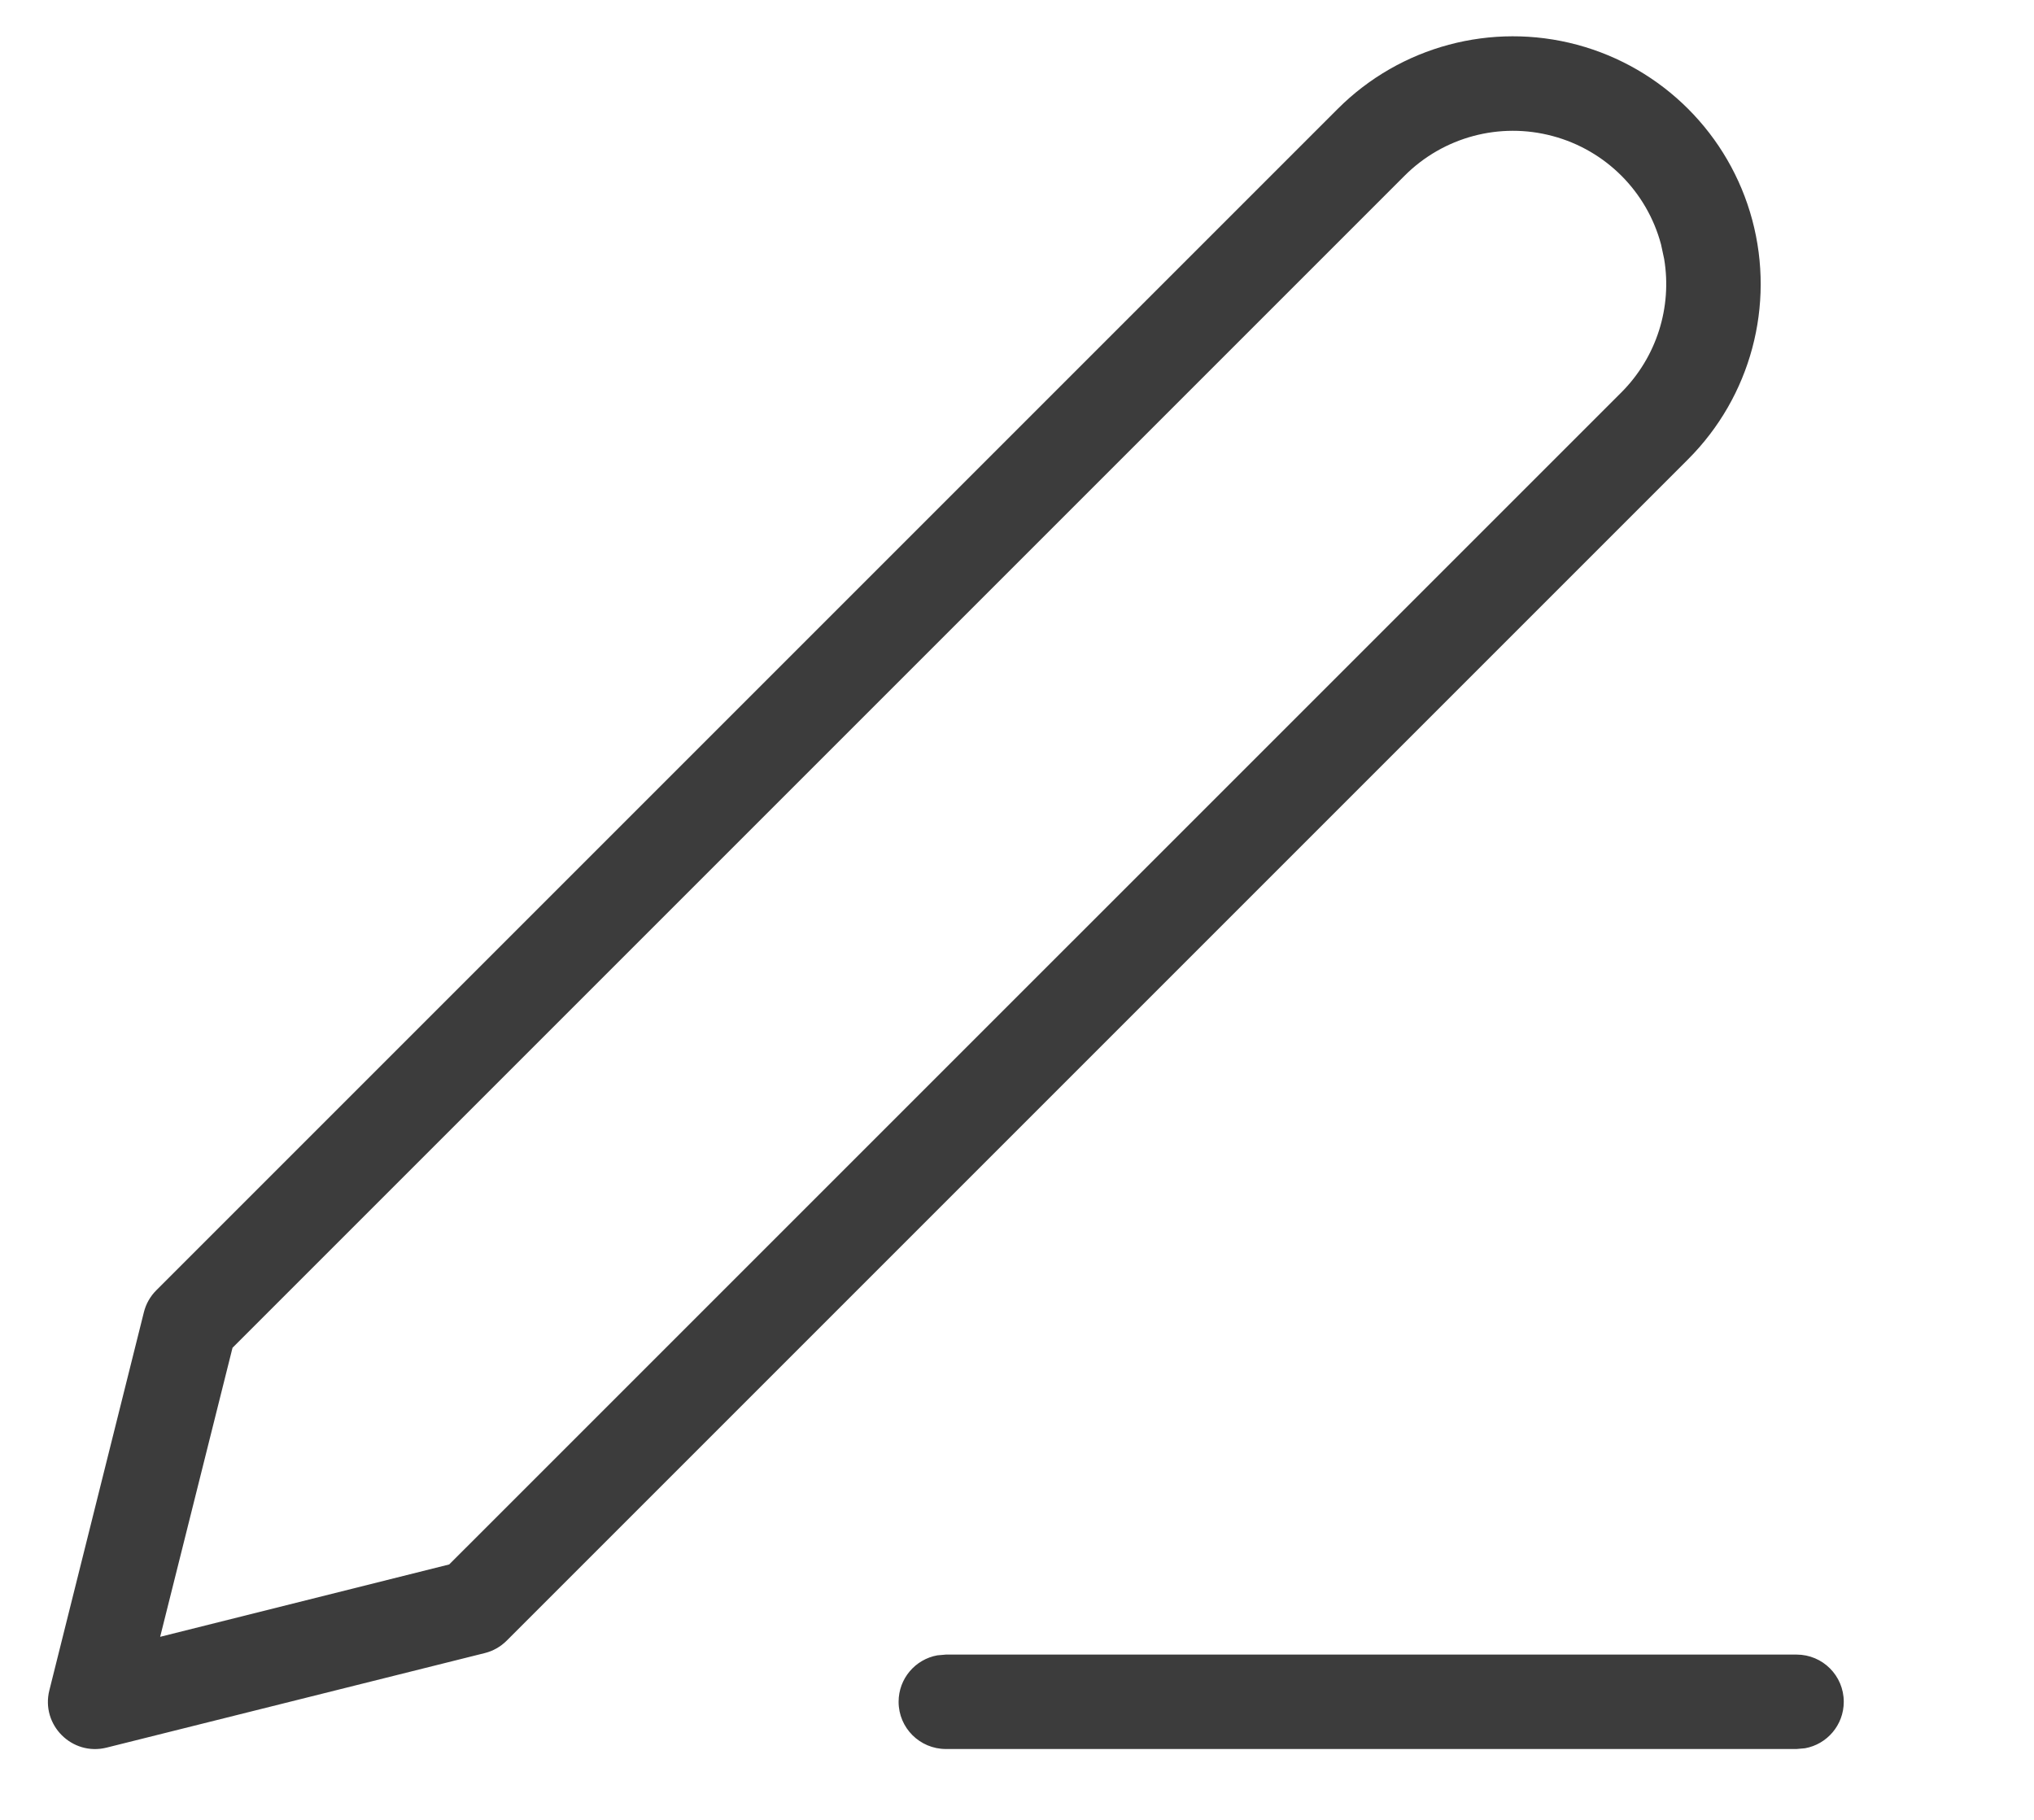 <svg width="19" height="17" viewBox="0 0 19 17" fill="none" xmlns="http://www.w3.org/2000/svg">
<path fill-rule="evenodd" clip-rule="evenodd" d="M1.46 12.053L12.496 1.017C13.081 0.432 13.933 0.204 14.732 0.418C15.53 0.632 16.154 1.256 16.368 2.054C16.582 2.853 16.354 3.705 15.769 4.29L4.733 15.326C4.676 15.383 4.605 15.423 4.528 15.442L0.996 16.325C0.673 16.406 0.38 16.113 0.461 15.79L1.344 12.258C1.363 12.181 1.403 12.11 1.46 12.053ZM15.516 2.283C15.384 1.789 14.998 1.403 14.504 1.271C14.01 1.138 13.483 1.279 13.121 1.641L2.172 12.59L1.496 15.29L4.196 14.614L15.145 3.666C15.474 3.337 15.621 2.871 15.545 2.418L15.516 2.283ZM17.223 15.897C17.223 15.653 17.026 15.456 16.782 15.456H8.836L8.756 15.463C8.55 15.5 8.394 15.68 8.394 15.897C8.394 16.141 8.592 16.338 8.836 16.338H16.782L16.861 16.331C17.067 16.294 17.223 16.114 17.223 15.897Z" fill="#3C3C3C"/>
</svg>

